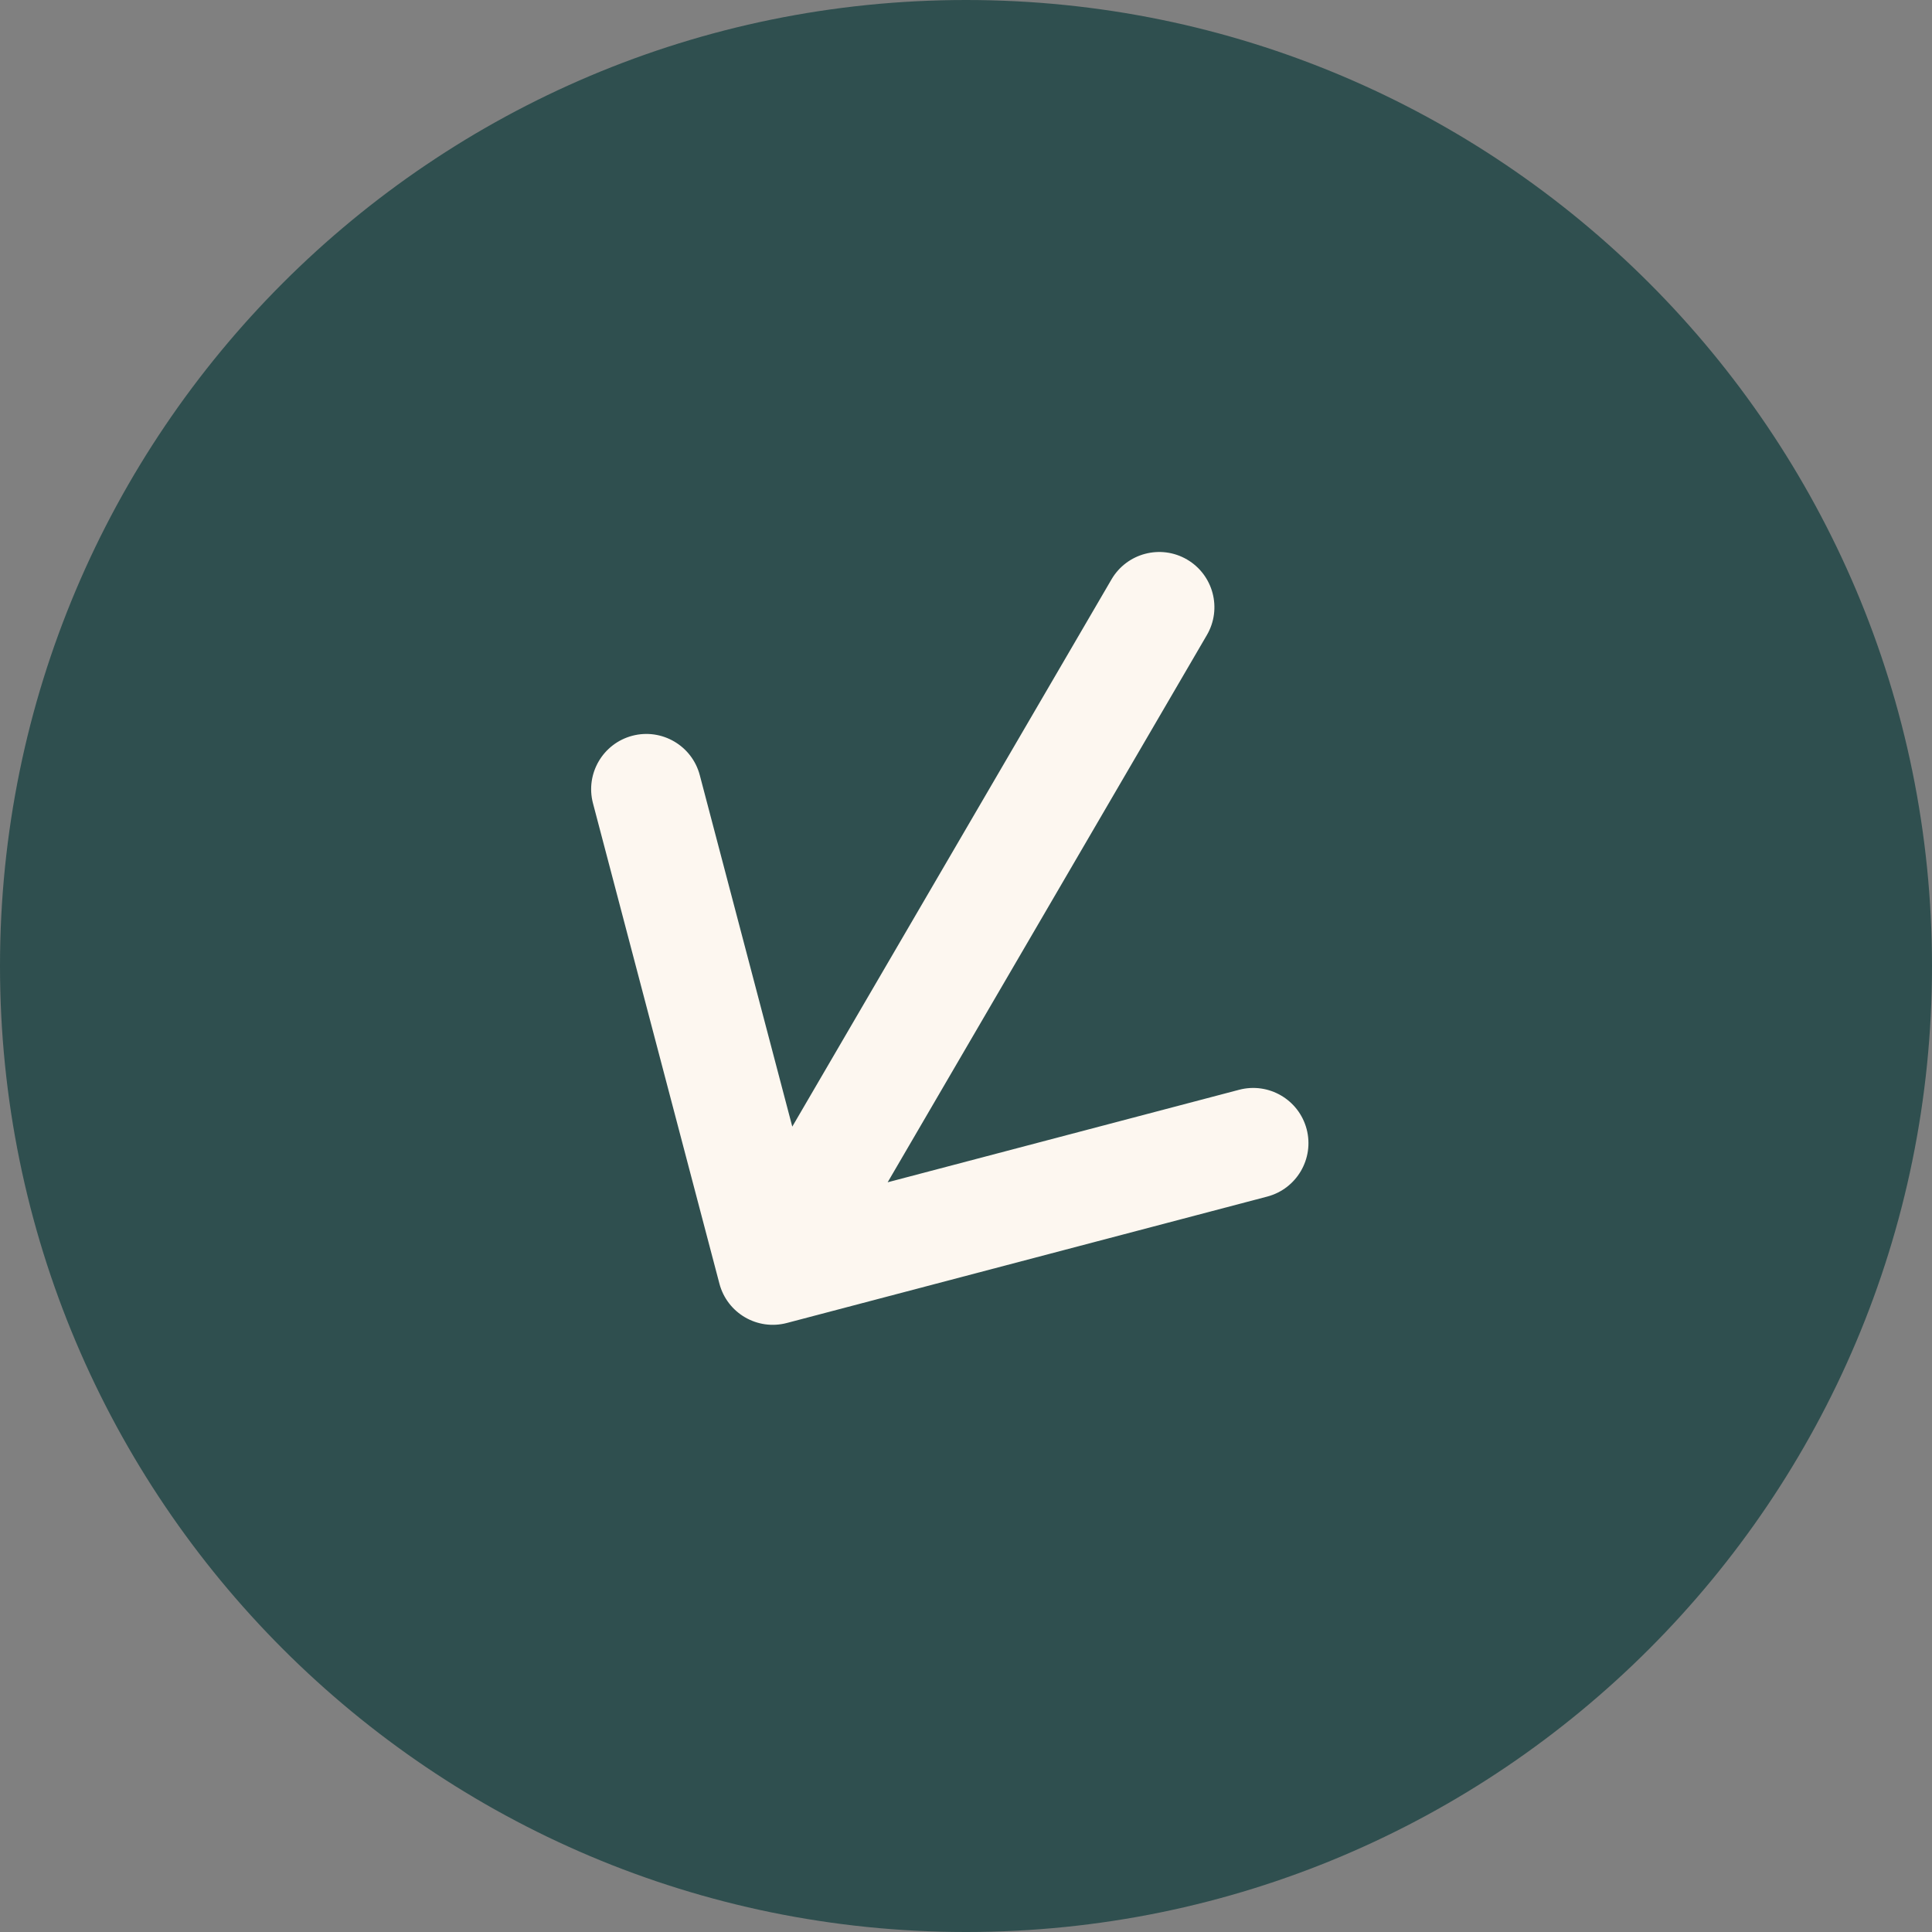 <svg width="35" height="35" viewBox="0 0 35 35" fill="none" xmlns="http://www.w3.org/2000/svg">
<rect x="0" y="0" width="35" height="35" fill="#808080" stroke="none"/>
<path d="M17.5 35C27.165 35 35 27.165 35 17.5C35 7.835 27.165 0 17.5 0C7.835 0 0 7.835 0 17.5C0 27.165 7.835 35 17.5 35Z" fill="#2F4F4F"/>
<path d="M21.864 11.504C22.142 11.027 21.981 10.415 21.504 10.136C21.027 9.858 20.415 10.019 20.136 10.496L21.864 11.504ZM13.033 23.255C13.174 23.789 13.72 24.108 14.255 23.967L22.958 21.677C23.492 21.536 23.811 20.989 23.671 20.455C23.53 19.921 22.983 19.602 22.449 19.742L14.713 21.778L12.677 14.042C12.536 13.508 11.989 13.189 11.455 13.329C10.921 13.47 10.602 14.017 10.742 14.551L13.033 23.255ZM20.136 10.496L13.136 22.496L14.864 23.504L21.864 11.504L20.136 10.496Z" fill="#FDF7F0"/>
</svg>